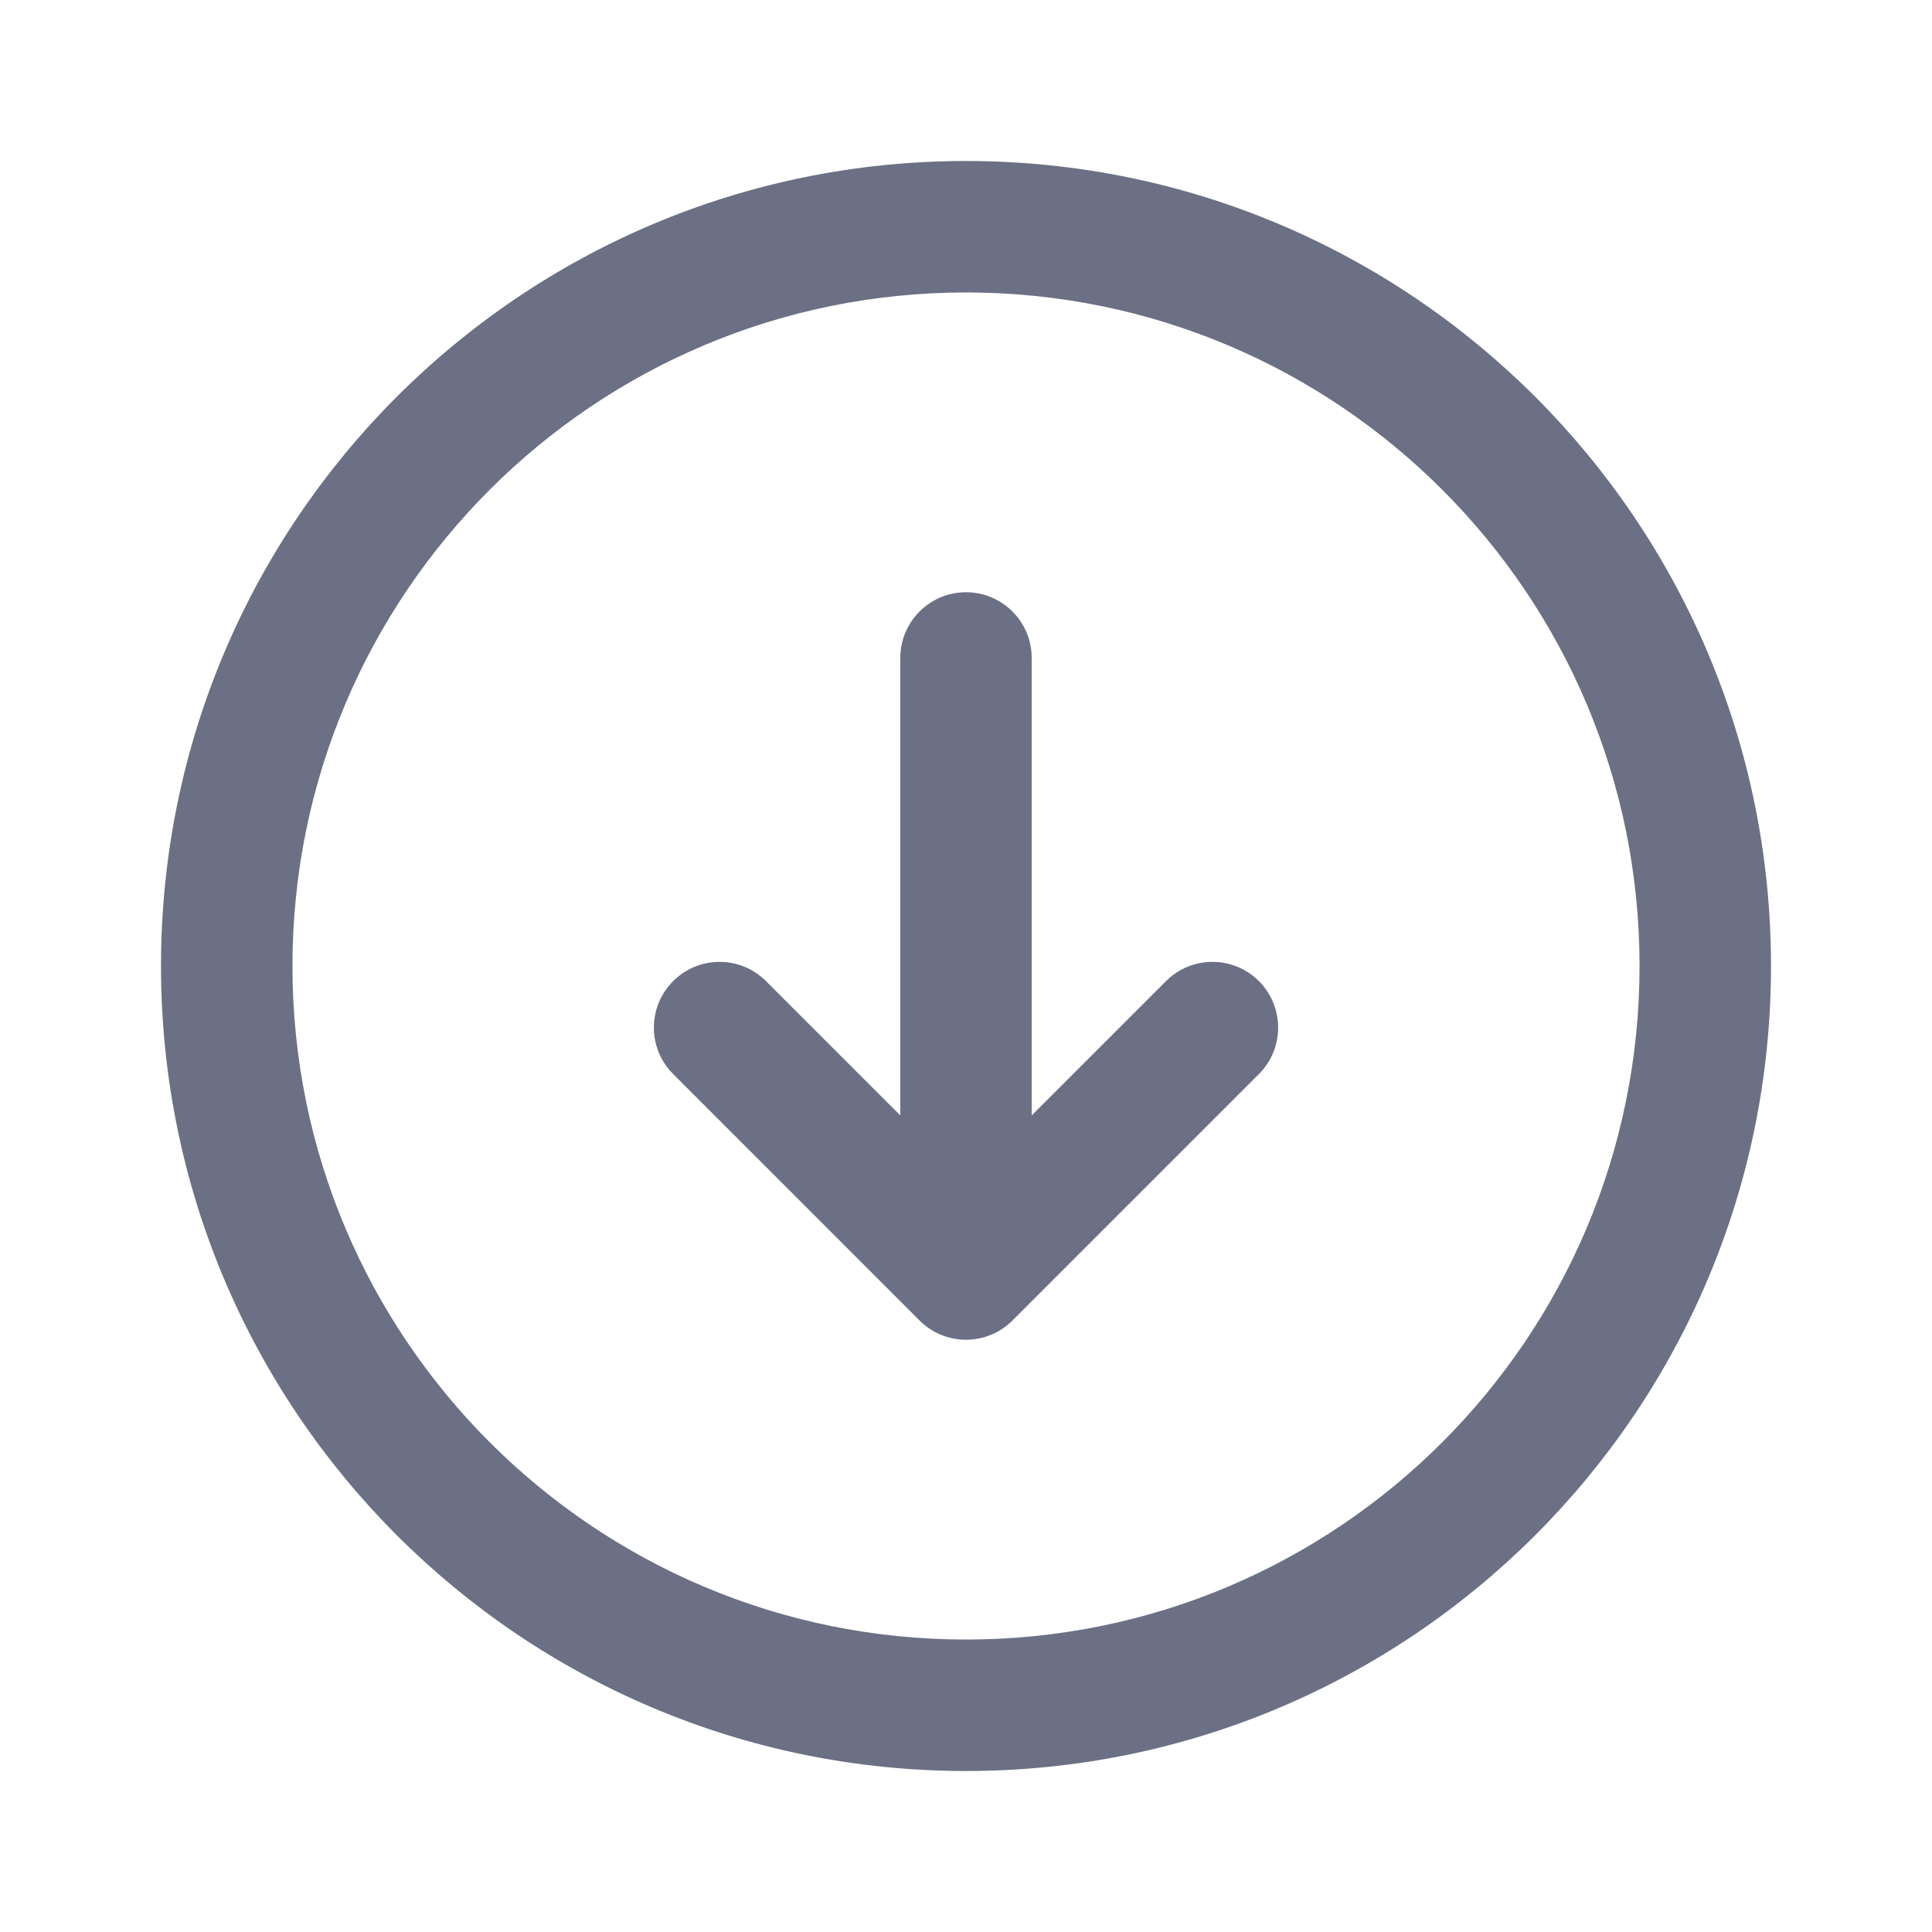 <svg width="24" height="24" viewBox="0 0 24 24" fill="none" xmlns="http://www.w3.org/2000/svg">
<path fill-rule="evenodd" clip-rule="evenodd" d="M20.367 12C20.367 7.379 16.621 3.633 12 3.633C7.379 3.633 3.633 7.379 3.633 12C3.633 16.621 7.379 20.367 12 20.367C16.621 20.367 20.367 16.621 20.367 12ZM12 2C17.523 2 22 6.477 22 12C22 17.523 17.523 22 12 22C6.477 22 2 17.523 2 12C2 6.477 6.477 2 12 2ZM15.639 12.188C15.957 12.507 15.957 13.024 15.639 13.342L12.577 16.404C12.424 16.557 12.216 16.643 12 16.643C11.784 16.643 11.576 16.557 11.423 16.404L8.362 13.342C8.043 13.024 8.043 12.507 8.362 12.188C8.68 11.869 9.197 11.869 9.516 12.188L11.184 13.856L11.184 8.173C11.184 7.723 11.549 7.357 12 7.357C12.451 7.357 12.816 7.723 12.816 8.173L12.816 13.856L14.484 12.188C14.803 11.869 15.32 11.869 15.639 12.188Z" fill="#6B7084"/>
</svg>
